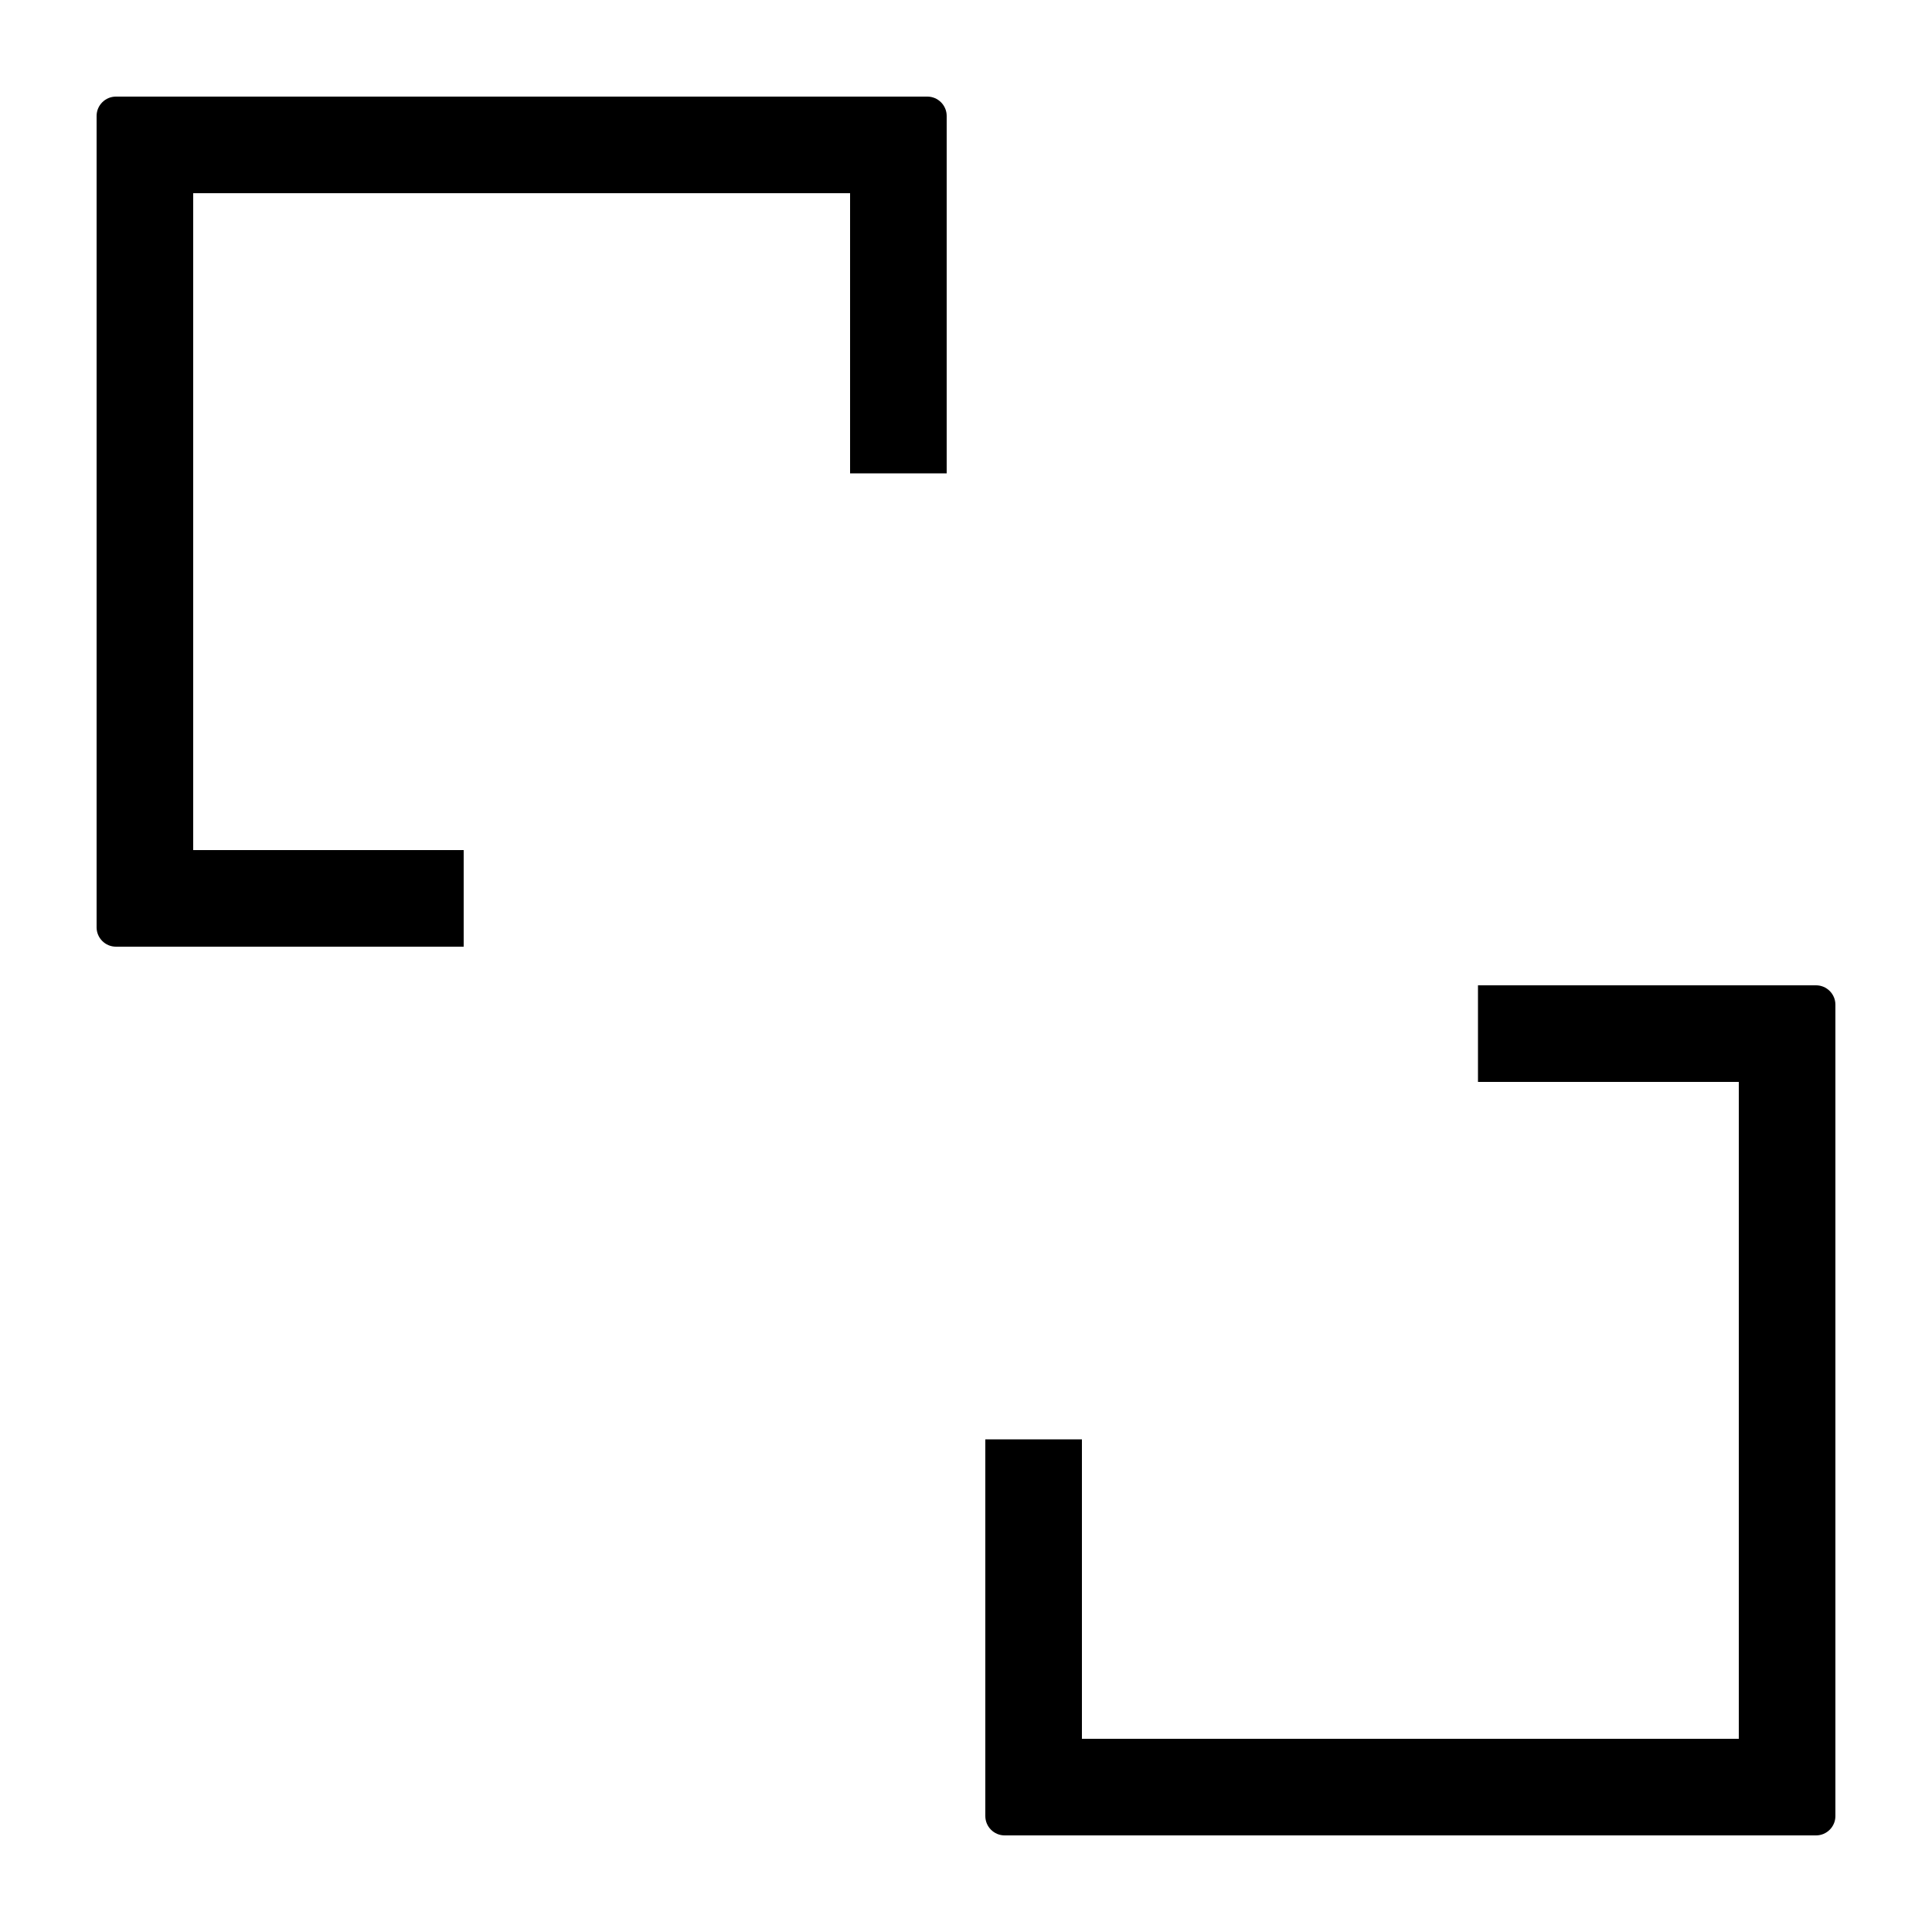 <?xml version="1.0" standalone="no"?><!DOCTYPE svg PUBLIC "-//W3C//DTD SVG 1.1//EN" "http://www.w3.org/Graphics/SVG/1.1/DTD/svg11.dtd"><svg t="1575802859706" class="icon" viewBox="0 0 1024 1024" version="1.1" xmlns="http://www.w3.org/2000/svg" p-id="3102" xmlns:xlink="http://www.w3.org/1999/xlink" width="200" height="200"><defs><style type="text/css"></style></defs><path d="M102.4 102.4h348.16v148.48h51.2V61.44c0-5.632-4.608-10.24-10.24-10.24H61.44c-5.632 0-10.24 4.608-10.24 10.24v430.08c0 5.632 4.608 10.24 10.24 10.24h184.32V450.56H102.4V102.4zM962.56 522.24h-179.2v51.2h138.24v348.16h-348.16v-158.72h-51.2v199.68c0 5.632 4.608 10.24 10.24 10.24h430.08c5.632 0 10.24-4.608 10.24-10.24v-430.08c0-5.632-4.608-10.24-10.24-10.24z" p-id="10442"></path></svg>